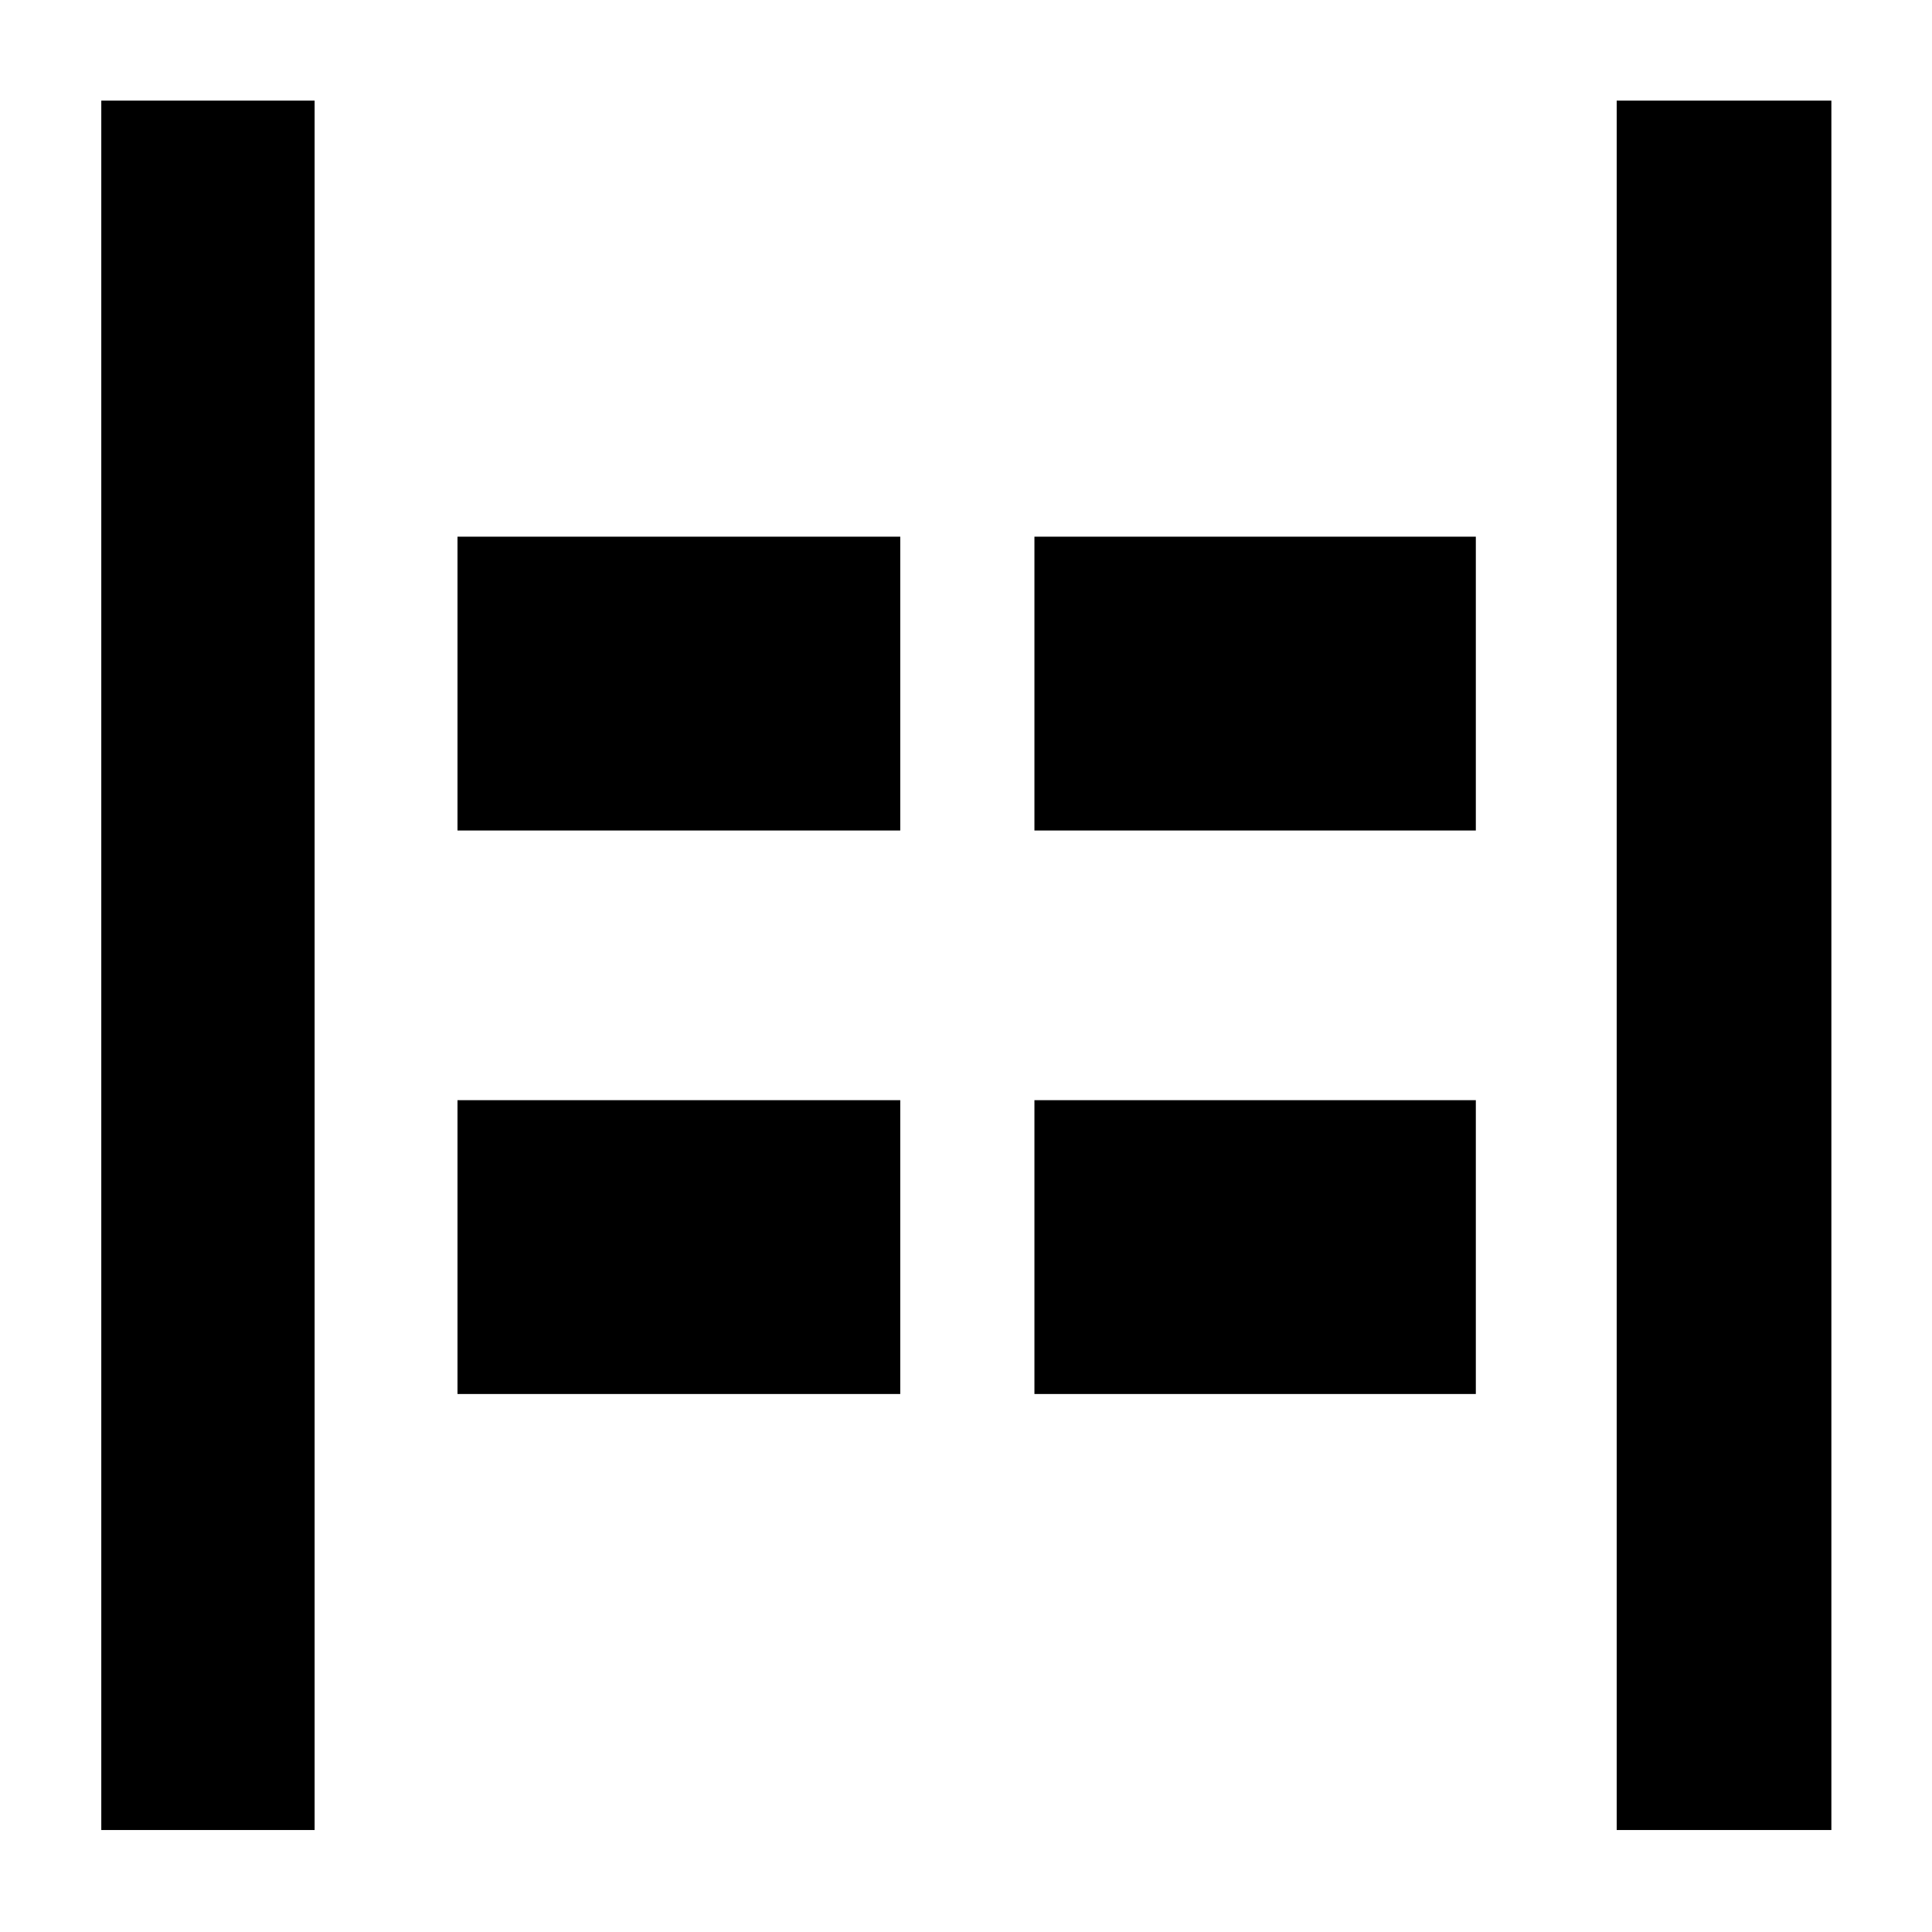 <svg xmlns="http://www.w3.org/2000/svg" height="40" viewBox="0 -960 960 960" width="40"><path d="M803.33-50.67V-910H910v859.33H803.33Zm-753 0V-910h106v859.33h-106ZM514-547.33v-146h219.33v146H514Zm-286.67 0v-146h220v146h-220Zm286.67 280v-146h219.33v146H514Zm-286.67 0v-146h220v146h-220Z"/></svg>
